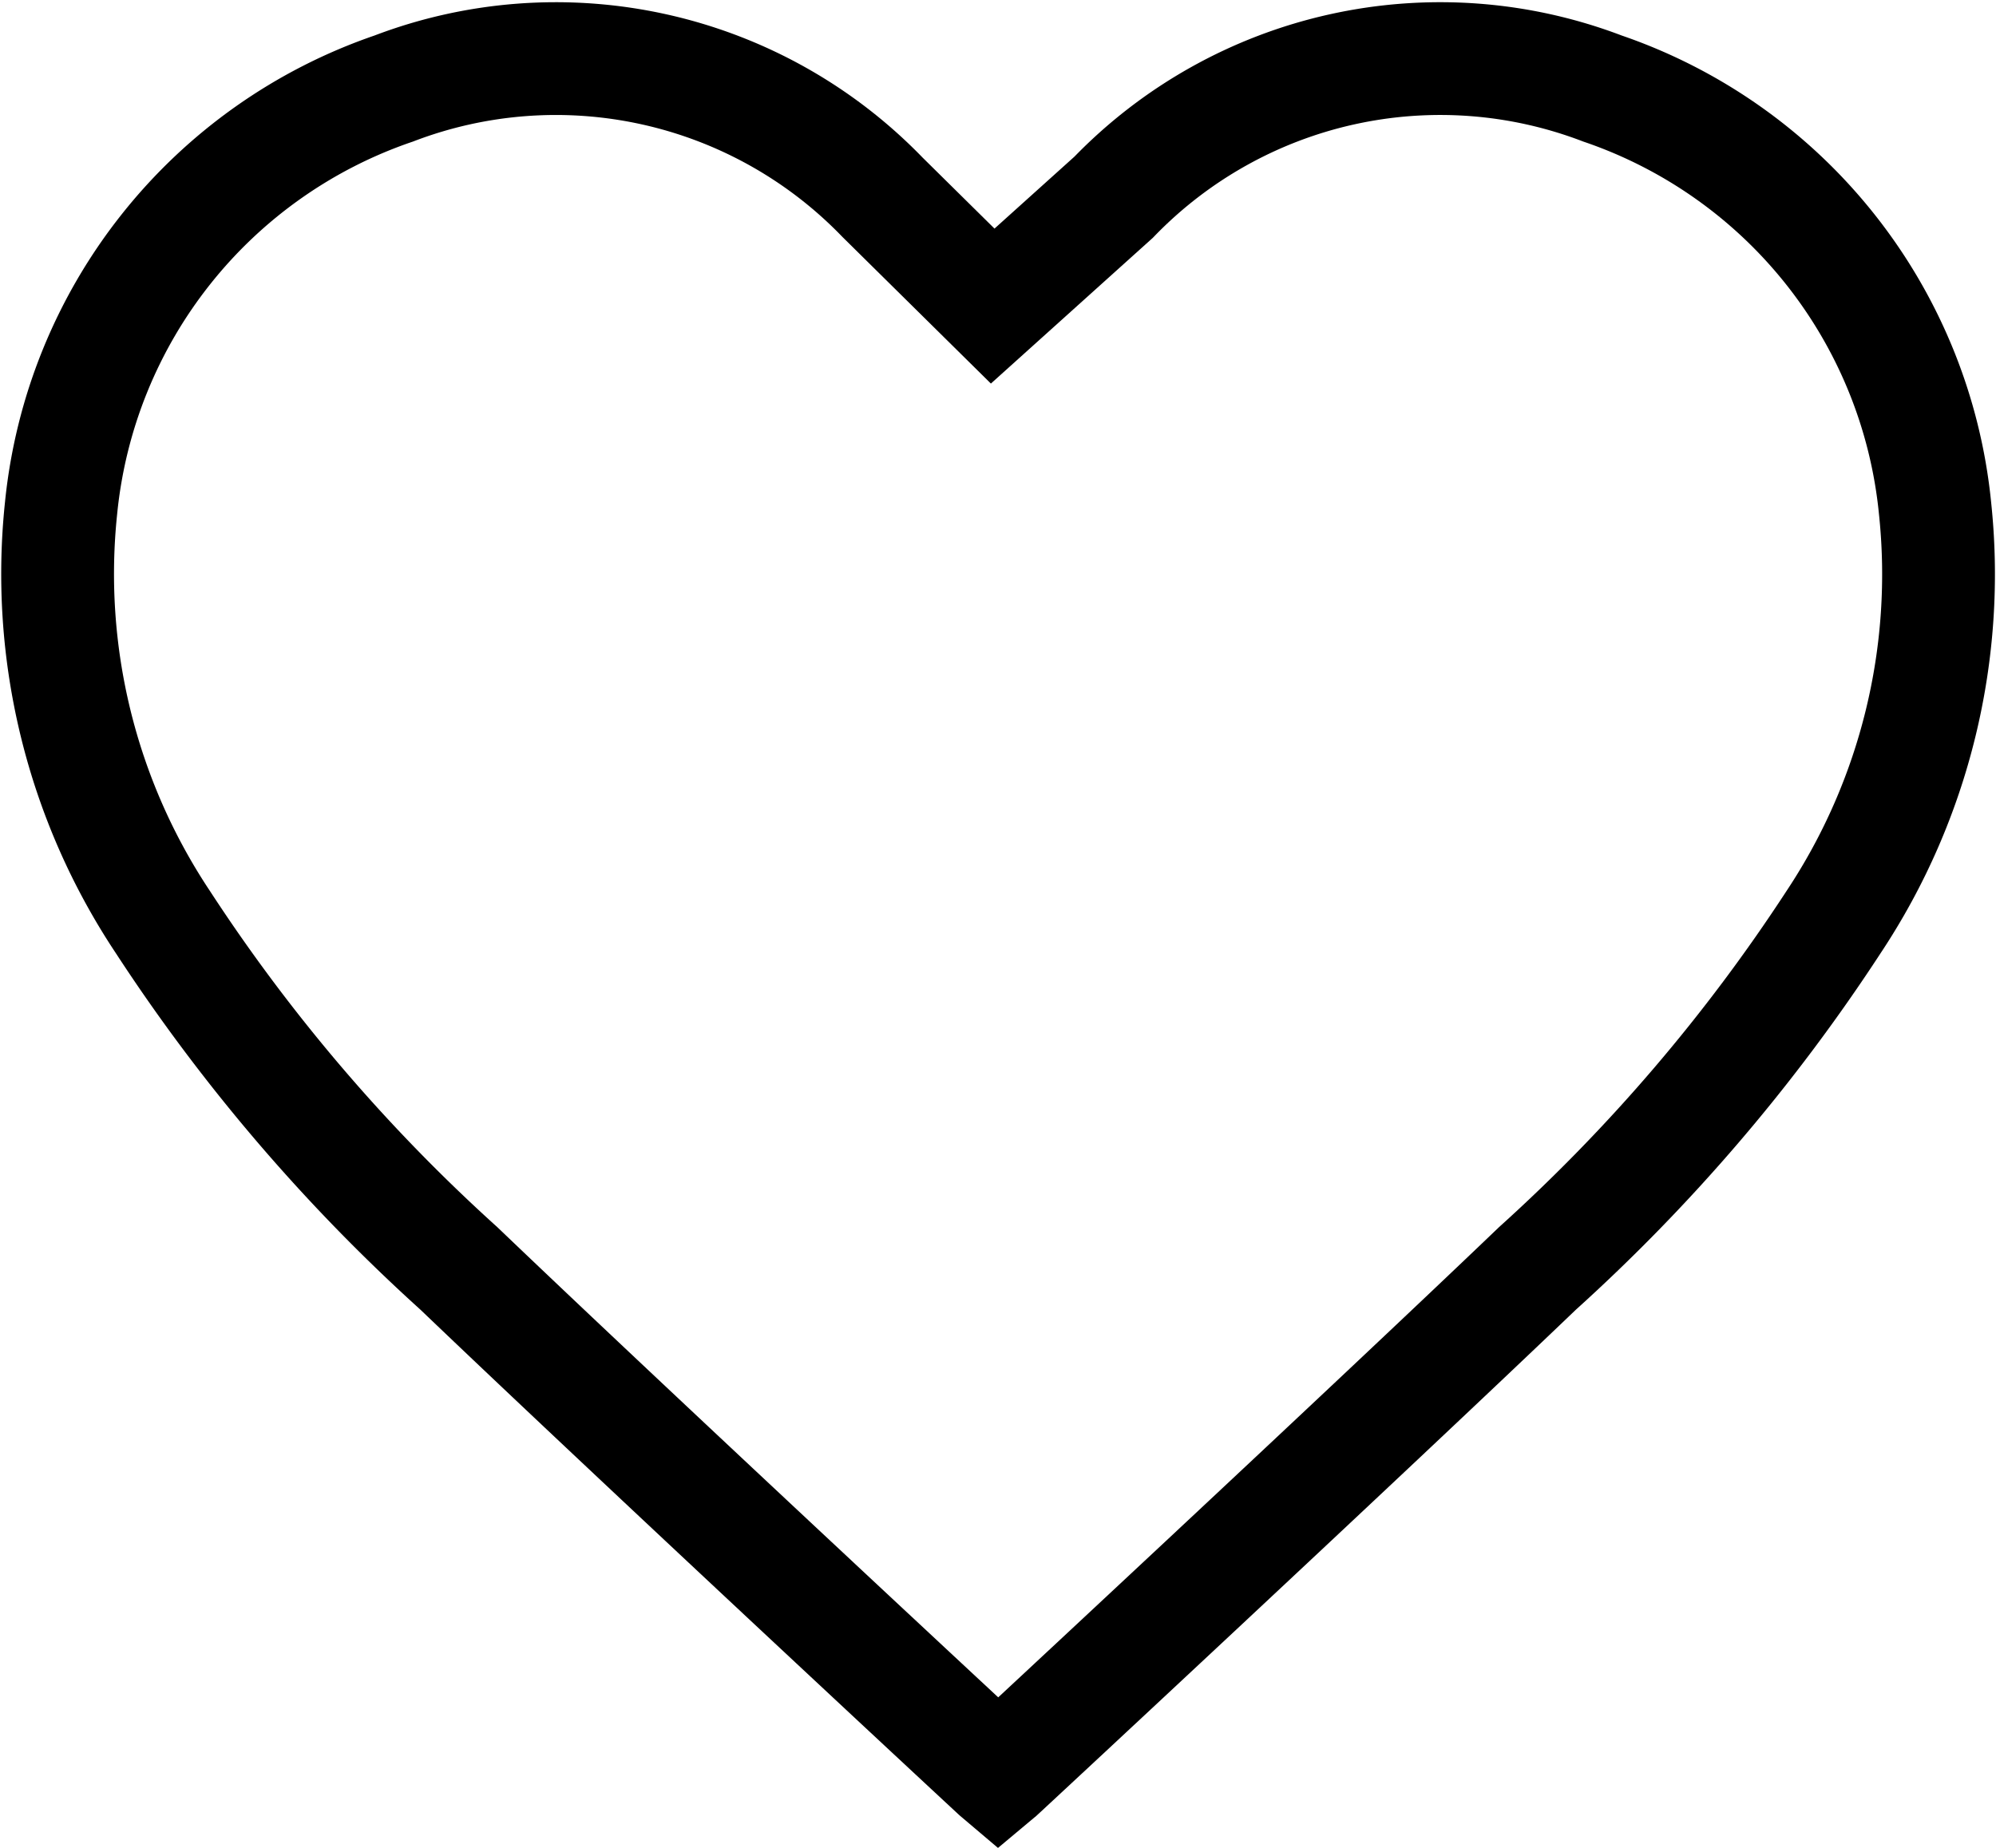 <svg xmlns="http://www.w3.org/2000/svg" width="17.696" height="16.389" viewBox="0 0 17.696 16.389"><defs><style>.a{fill:none;stroke:#000;}</style></defs><path class="a" d="M1057.963,1173.872a4.389,4.389,0,0,0-2.948-3.715,4.026,4.026,0,0,0-4.334.964l-1.072.965-.977-.965a4.025,4.025,0,0,0-4.333-.964,4.39,4.39,0,0,0-2.949,3.715,5.573,5.573,0,0,0,.9,3.673,15.668,15.668,0,0,0,2.626,3.074c1.524,1.459,4.769,4.475,4.782,4.486.012-.01,3.257-3.026,4.781-4.486a15.665,15.665,0,0,0,2.627-3.074A5.575,5.575,0,0,0,1057.963,1173.872Z" transform="translate(-1040.808 -1169.372)"/></svg>